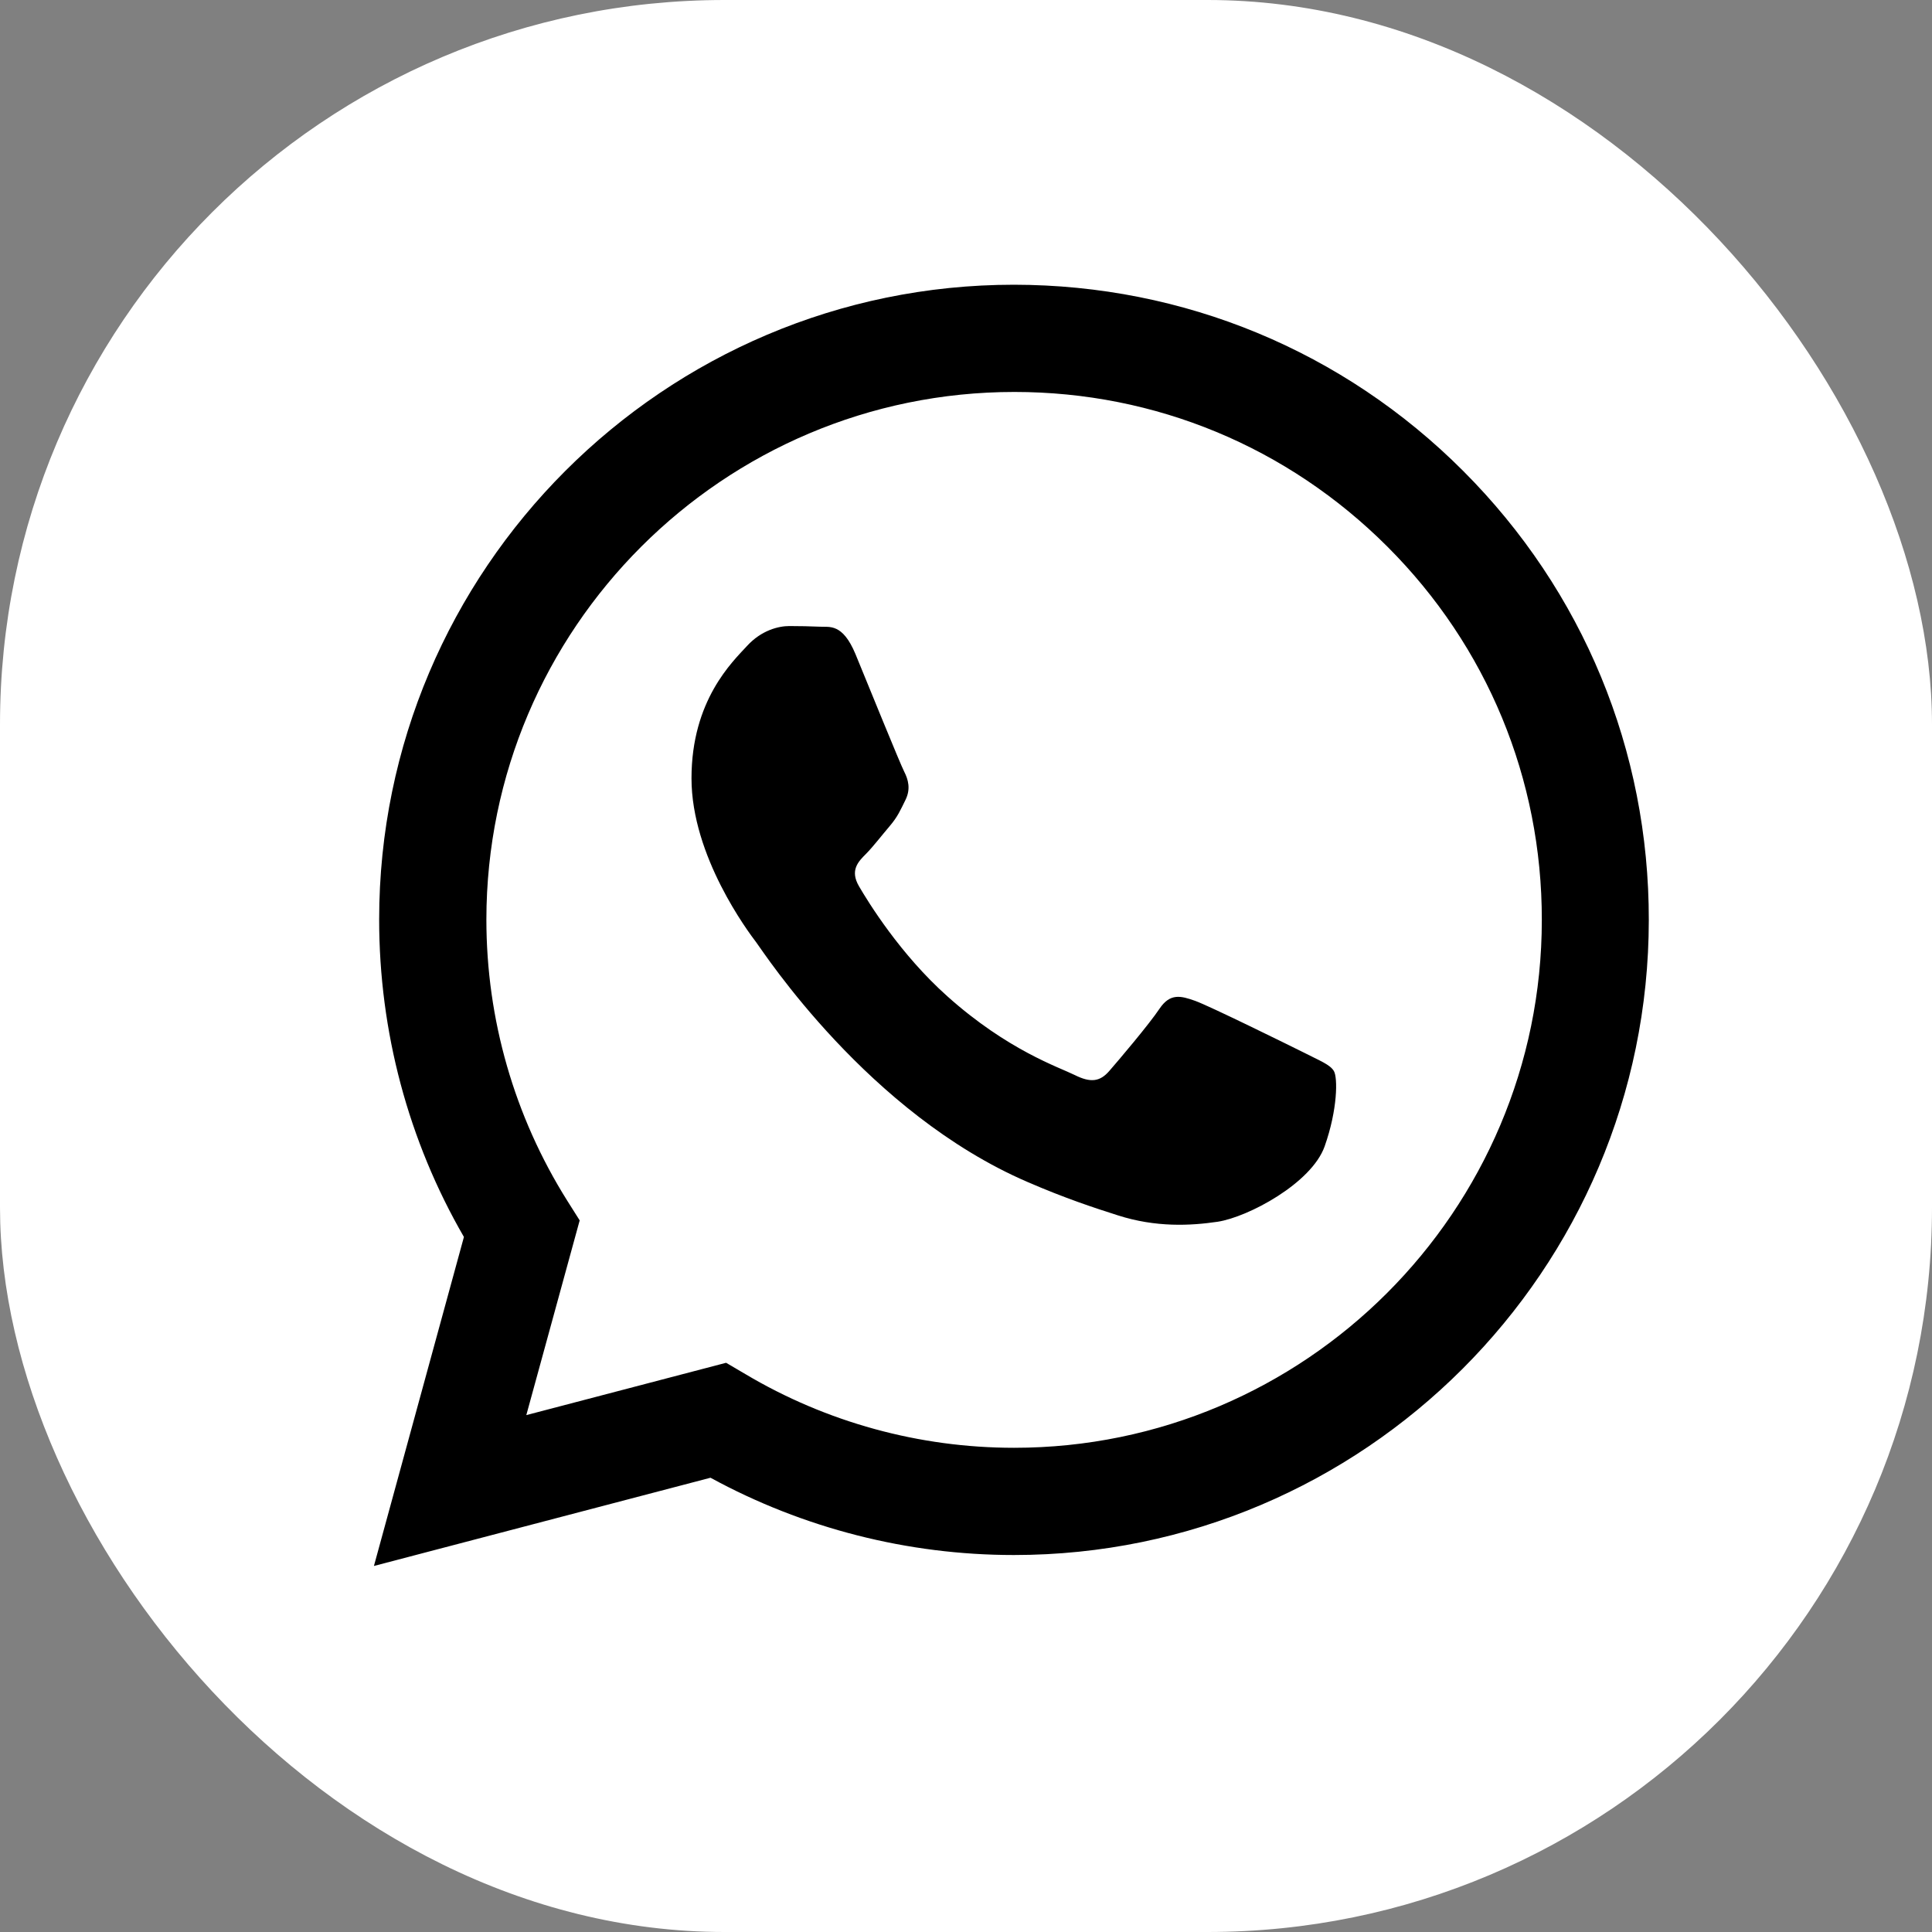 <svg width="24" height="24" viewBox="0 0 24 24" fill="none" xmlns="http://www.w3.org/2000/svg">
<rect x="0" y="0" width="24" height="24" fill="#808080" stroke="none"/>
<rect width="24" height="24" rx="9" fill="white"/>
<path fill-rule="evenodd" clip-rule="evenodd" d="M18.176 5.85C16.688 4.36 14.706 3.539 12.596 3.537C8.25 3.537 4.71 7.074 4.71 11.423C4.71 12.813 5.072 14.171 5.763 15.366L4.645 19.453L8.826 18.357C9.978 18.985 11.274 19.317 12.594 19.317H12.596C16.942 19.317 20.48 15.779 20.482 11.43C20.485 9.323 19.666 7.341 18.176 5.85ZM12.598 17.985H12.596C11.42 17.985 10.266 17.668 9.26 17.07L9.02 16.929L6.538 17.579L7.201 15.16L7.045 14.913C6.39 13.869 6.042 12.664 6.042 11.423C6.044 7.809 8.984 4.869 12.601 4.869C14.353 4.869 15.997 5.553 17.235 6.791C18.474 8.029 19.155 9.678 19.153 11.428C19.153 15.045 16.21 17.985 12.598 17.985ZM16.194 13.074C15.997 12.976 15.027 12.498 14.847 12.433C14.667 12.369 14.535 12.335 14.403 12.532C14.271 12.729 13.894 13.173 13.779 13.305C13.664 13.437 13.549 13.453 13.352 13.355C13.155 13.257 12.519 13.048 11.768 12.376C11.182 11.853 10.786 11.207 10.671 11.01C10.556 10.813 10.659 10.705 10.758 10.607C10.846 10.518 10.954 10.377 11.053 10.261C11.151 10.146 11.185 10.065 11.25 9.933C11.314 9.801 11.283 9.685 11.233 9.587C11.182 9.489 10.789 8.519 10.626 8.123C10.465 7.739 10.304 7.792 10.182 7.785C10.066 7.78 9.934 7.777 9.805 7.777C9.673 7.777 9.459 7.828 9.279 8.025C9.099 8.221 8.59 8.699 8.59 9.669C8.59 10.638 9.296 11.577 9.394 11.706C9.493 11.838 10.784 13.828 12.762 14.682C13.232 14.886 13.599 15.006 13.885 15.097C14.358 15.249 14.787 15.227 15.126 15.177C15.505 15.119 16.292 14.699 16.455 14.241C16.618 13.78 16.618 13.386 16.57 13.305C16.522 13.223 16.39 13.175 16.194 13.074Z" fill="black"/>
</svg>
